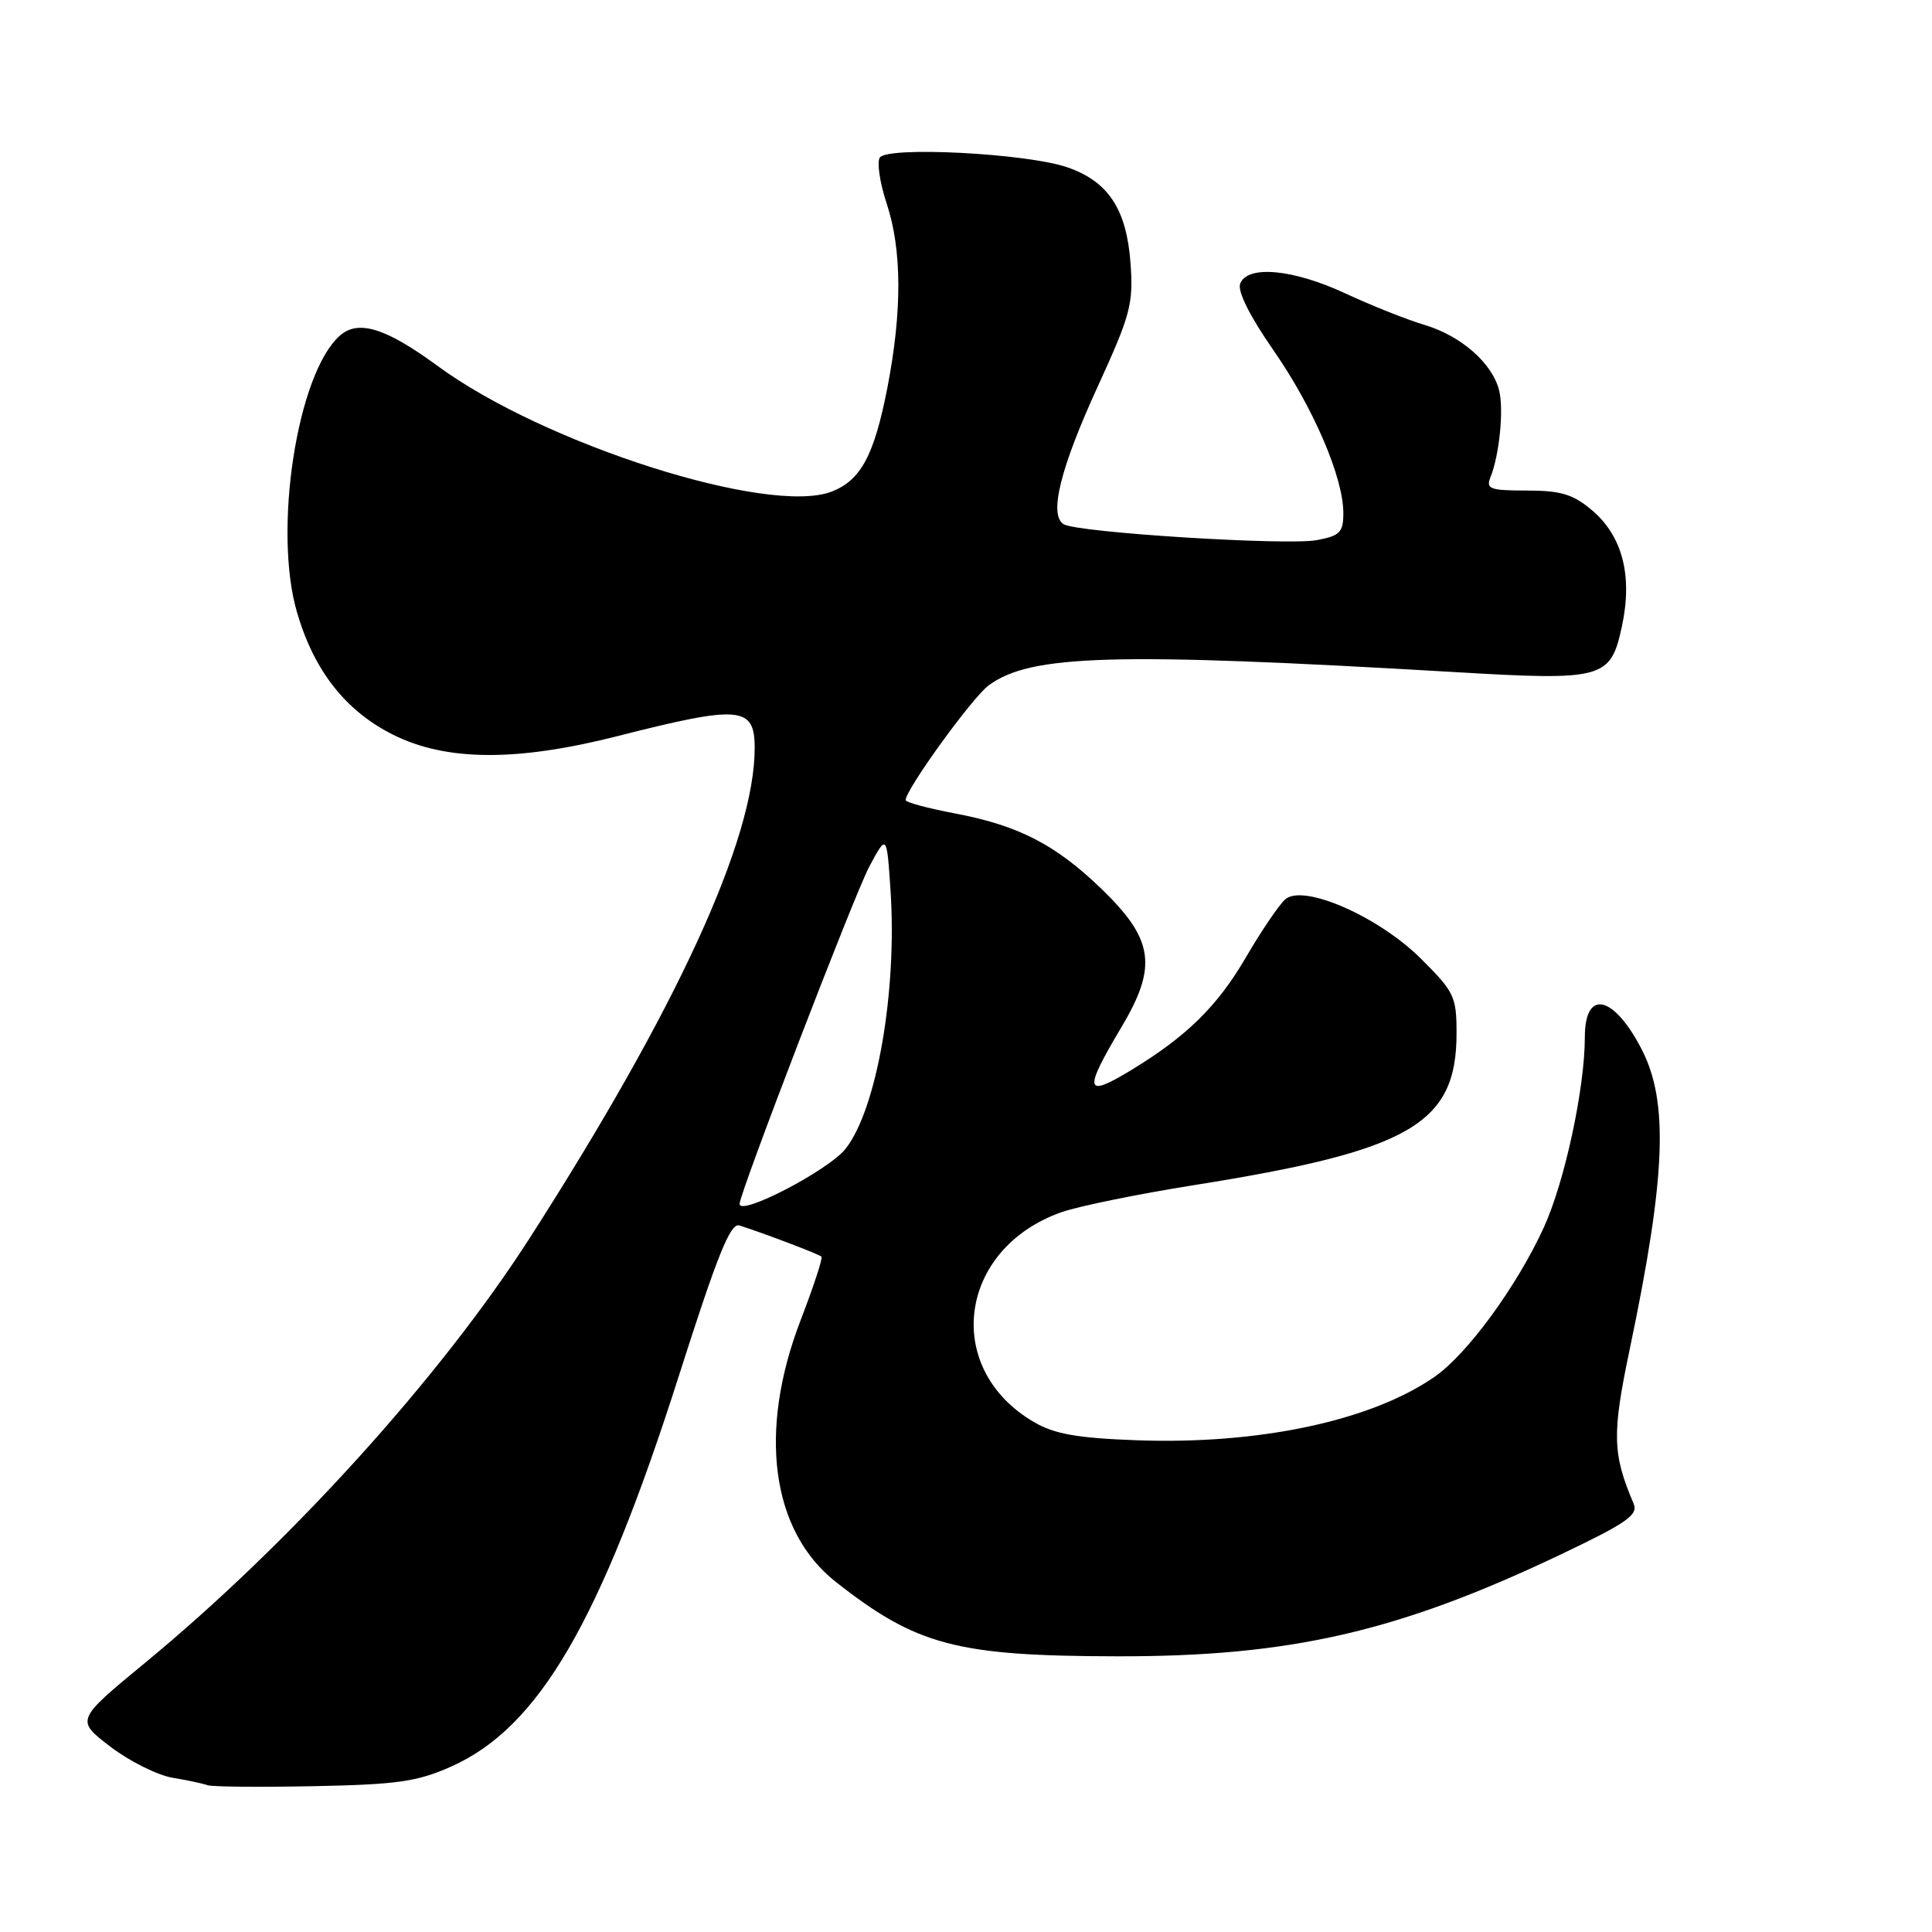 <?xml version="1.0" encoding="UTF-8" standalone="no"?>
<!DOCTYPE svg PUBLIC "-//W3C//DTD SVG 1.1//EN" "http://www.w3.org/Graphics/SVG/1.1/DTD/svg11.dtd" >
<svg xmlns="http://www.w3.org/2000/svg" xmlns:xlink="http://www.w3.org/1999/xlink" version="1.1" viewBox="0 0 256 256">
 <g >
 <path fill="currentColor"
d=" M 59.78 234.08 C 71.40 228.91 79.55 214.92 89.99 182.19 C 95.09 166.21 96.79 161.99 97.98 162.38 C 101.47 163.50 108.52 166.19 108.85 166.51 C 109.04 166.71 107.80 170.48 106.10 174.90 C 100.41 189.66 102.18 202.88 110.76 209.62 C 121.46 218.03 126.75 219.43 148.00 219.47 C 170.99 219.51 185.27 216.23 206.86 205.95 C 215.53 201.82 217.10 200.73 216.47 199.26 C 213.65 192.62 213.58 190.06 215.95 178.76 C 220.75 155.87 221.13 145.99 217.51 139.00 C 213.79 131.83 210.00 131.03 210.00 137.41 C 210.00 144.21 207.33 156.59 204.57 162.63 C 201.00 170.44 194.41 179.45 190.08 182.44 C 181.66 188.28 166.78 191.44 150.55 190.84 C 142.71 190.55 139.72 190.02 137.00 188.43 C 124.86 181.34 126.95 165.46 140.65 160.62 C 142.91 159.83 150.77 158.22 158.13 157.05 C 186.89 152.48 193.00 148.95 193.00 136.91 C 193.00 132.04 192.70 131.42 188.25 127.00 C 182.66 121.45 172.77 117.11 170.33 119.14 C 169.54 119.80 167.16 123.30 165.05 126.92 C 161.30 133.34 157.22 137.34 149.88 141.80 C 143.72 145.54 143.52 144.63 148.61 136.08 C 153.39 128.05 152.88 124.48 145.97 117.80 C 139.89 111.92 134.98 109.39 126.58 107.79 C 122.96 107.11 120.00 106.31 120.00 106.02 C 120.02 104.59 128.83 92.42 131.01 90.81 C 136.57 86.72 147.57 86.41 192.68 89.05 C 212.52 90.22 213.41 89.97 214.92 82.96 C 216.35 76.26 214.98 71.00 210.90 67.57 C 208.43 65.49 206.80 65.00 202.32 65.00 C 197.45 65.00 196.87 64.79 197.49 63.25 C 198.68 60.31 199.28 54.26 198.64 51.72 C 197.74 48.13 193.60 44.50 188.78 43.06 C 186.43 42.36 181.71 40.48 178.29 38.89 C 171.34 35.65 165.29 35.09 164.33 37.59 C 163.95 38.58 165.60 41.89 168.69 46.34 C 174.03 54.01 178.00 63.26 178.00 67.99 C 178.00 70.54 177.55 70.99 174.49 71.57 C 170.52 72.31 142.73 70.57 140.94 69.46 C 138.95 68.24 140.50 62.02 145.49 51.14 C 149.80 41.72 150.19 40.27 149.80 34.88 C 149.28 27.71 146.85 24.03 141.40 22.16 C 136.01 20.31 117.51 19.36 116.57 20.89 C 116.18 21.52 116.59 24.25 117.48 26.94 C 119.52 33.08 119.55 41.24 117.58 51.39 C 115.83 60.35 114.07 63.63 110.20 65.14 C 101.90 68.35 72.11 58.86 58.00 48.50 C 51.08 43.42 47.43 42.30 44.98 44.52 C 39.36 49.61 36.18 70.24 39.35 81.12 C 41.60 88.87 45.80 94.22 52.10 97.36 C 59.15 100.88 68.47 100.93 81.82 97.54 C 98.09 93.40 100.00 93.57 100.00 99.11 C 100.00 111.20 89.72 133.59 70.22 164.00 C 58.36 182.49 38.45 204.48 19.26 220.30 C 10.02 227.92 10.02 227.92 14.62 231.44 C 17.15 233.37 20.86 235.22 22.86 235.56 C 24.86 235.89 26.95 236.34 27.50 236.55 C 28.05 236.76 34.35 236.82 41.50 236.68 C 52.63 236.46 55.26 236.09 59.78 234.08 Z  M 98.00 159.52 C 98.00 158.10 113.22 118.51 115.18 114.84 C 117.50 110.50 117.50 110.50 118.00 118.00 C 118.89 131.36 116.18 146.96 112.05 152.21 C 109.81 155.06 98.00 161.21 98.00 159.52 Z "/>
</g>
</svg>